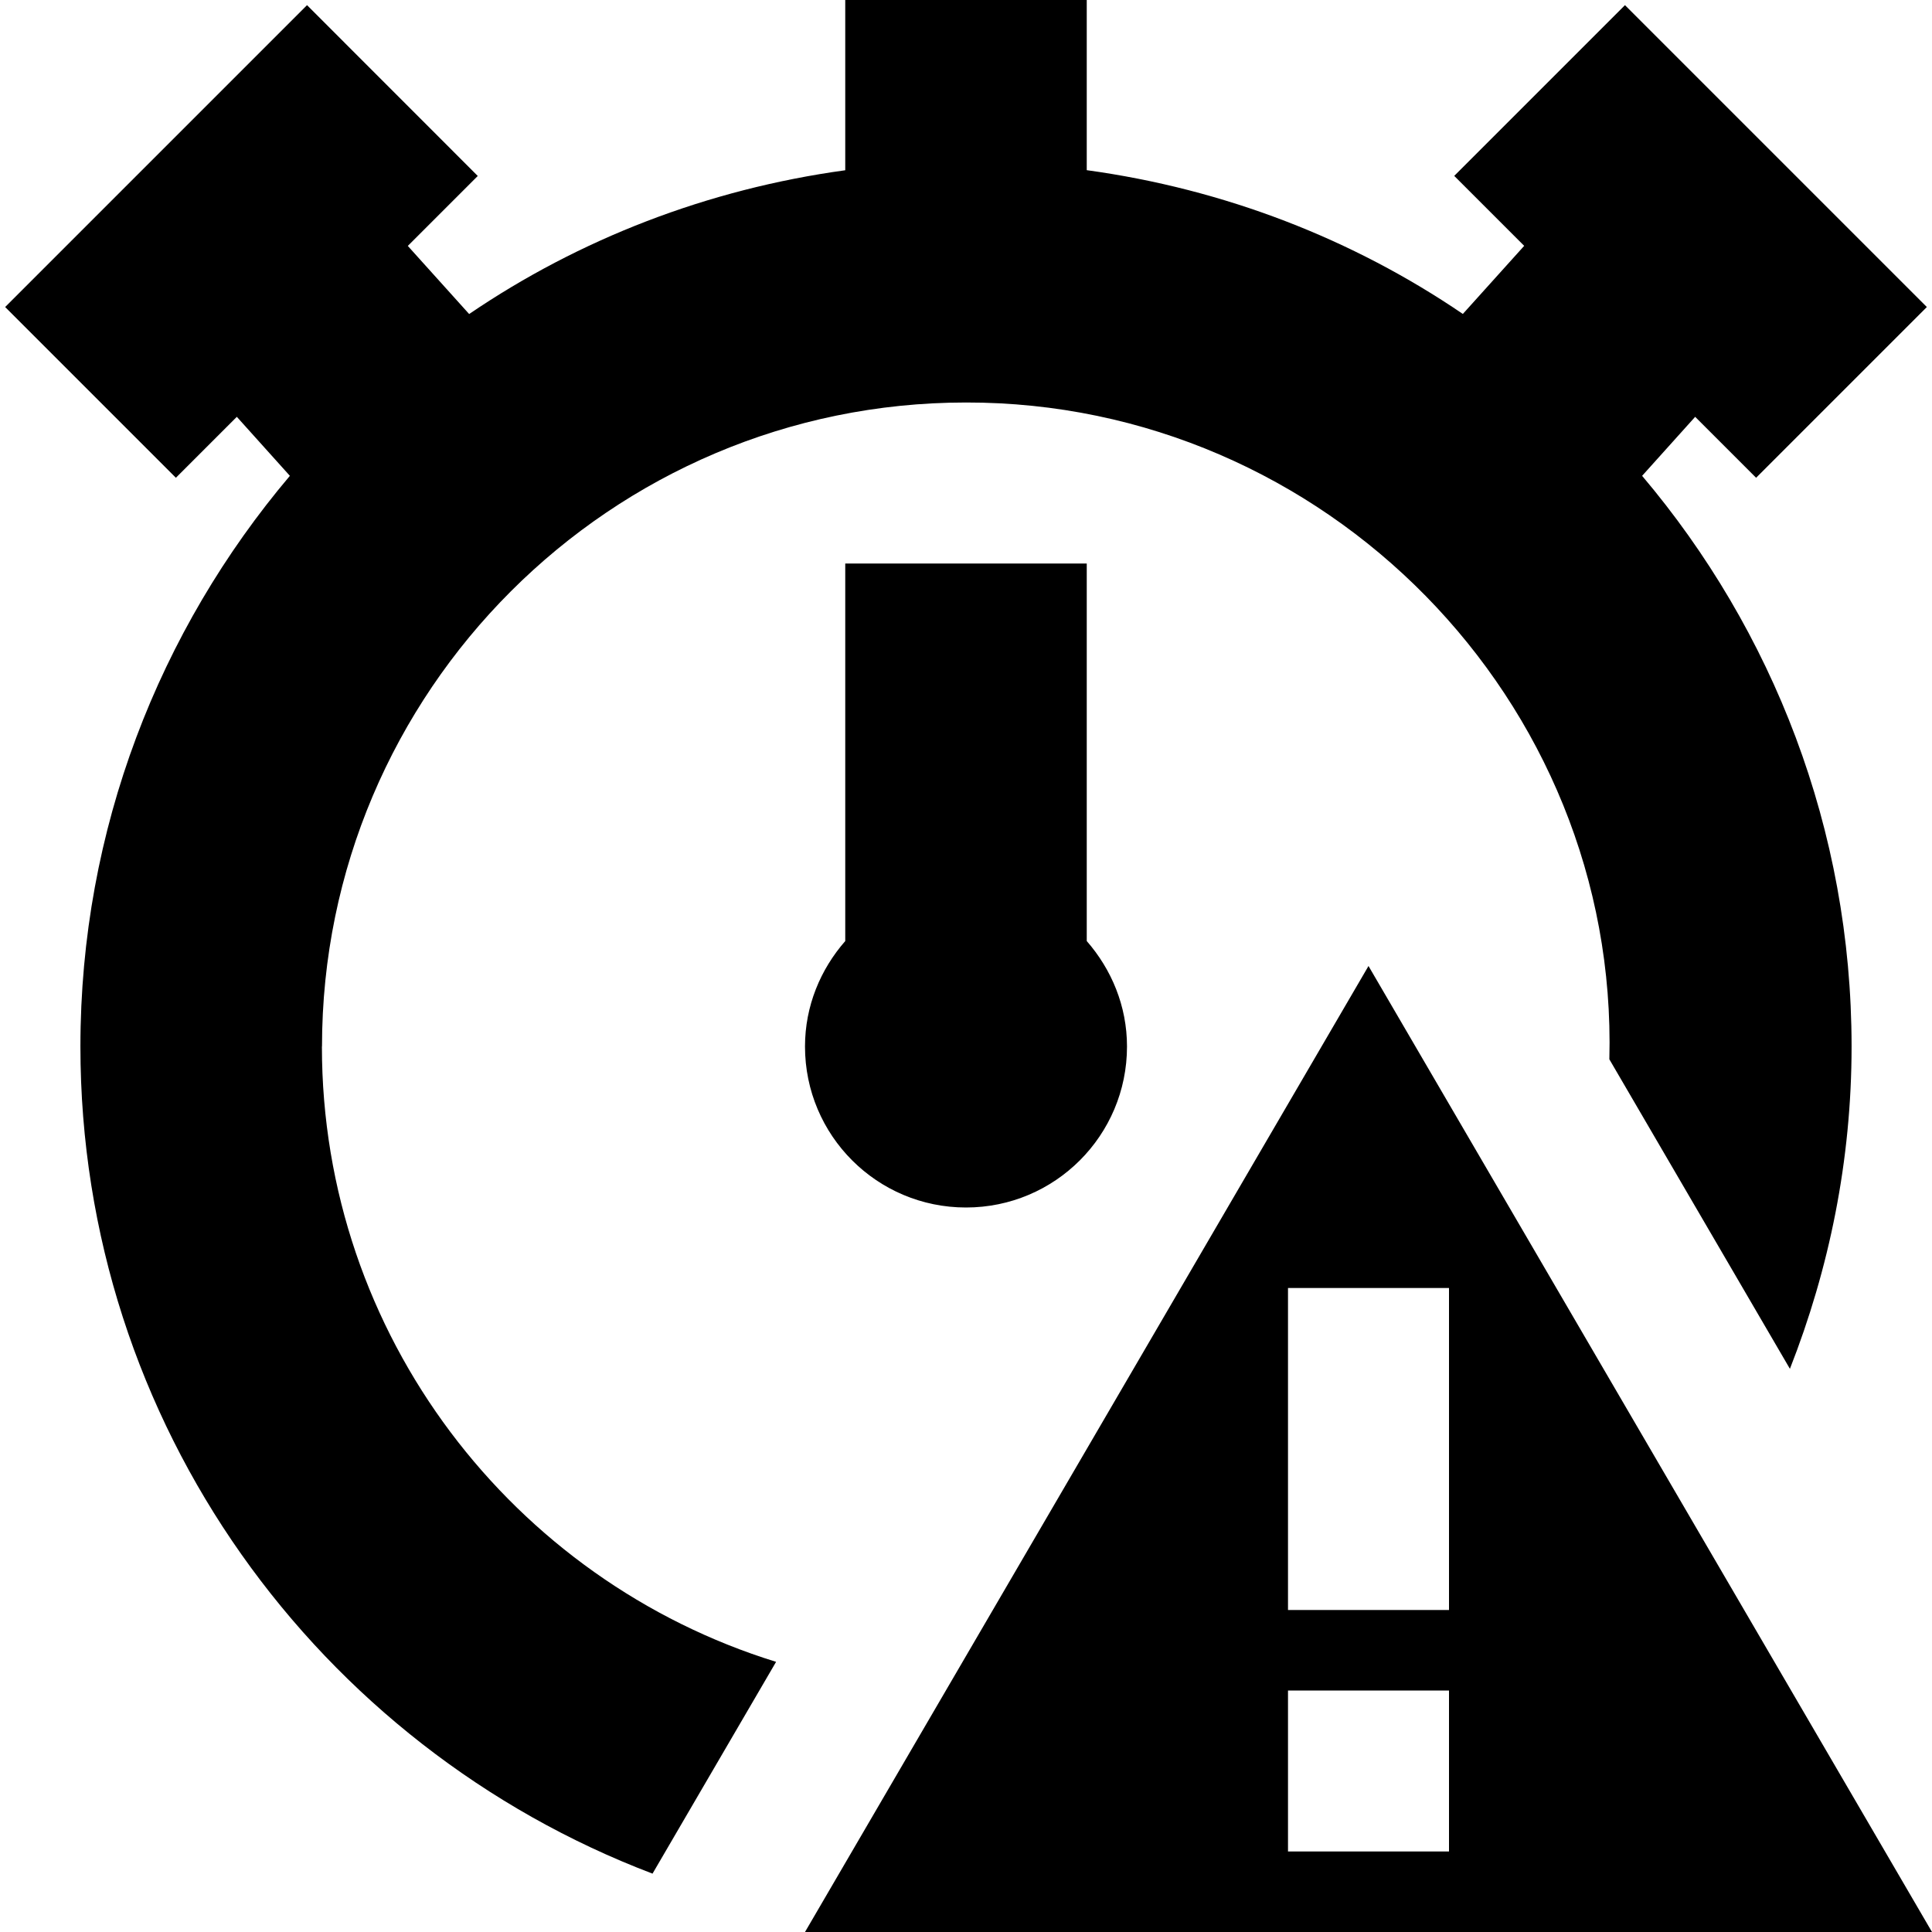 <svg id="Layer_1" viewBox="0 0 24 24" xmlns="http://www.w3.org/2000/svg" data-name="Layer 1"><path d="m13.5 7v4.69c.307.352.5.806.5 1.31 0 1.105-.895 2-2 2s-2-.895-2-2c0-.504.193-.959.5-1.31v-4.69zm10.5 17h-14l7-12zm-6-3h-2v2h2zm0-1v-4h-2v4zm-14-7c0-4.411 3.589-8 8-8 4.458-.006 8.107 3.696 7.992 8.159l2.243 3.845c.488-1.243.766-2.59.766-4.004 0-2.7-.982-5.173-2.602-7.089l.659-.733.757.757 2.121-2.121-3.75-3.75-2.121 2.121.869.869-.762.846c-1.368-.931-2.959-1.551-4.672-1.786v-2.114h-3v2.115c-1.712.235-3.303.855-4.672 1.786l-.762-.846.869-.869-2.121-2.122-3.75 3.75 2.121 2.121.757-.757.659.733c-1.62 1.916-2.602 4.389-2.602 7.089 0 4.694 2.96 8.699 7.107 10.275l1.535-2.631c-3.264-1.009-5.642-4.054-5.642-7.644z"/></svg>